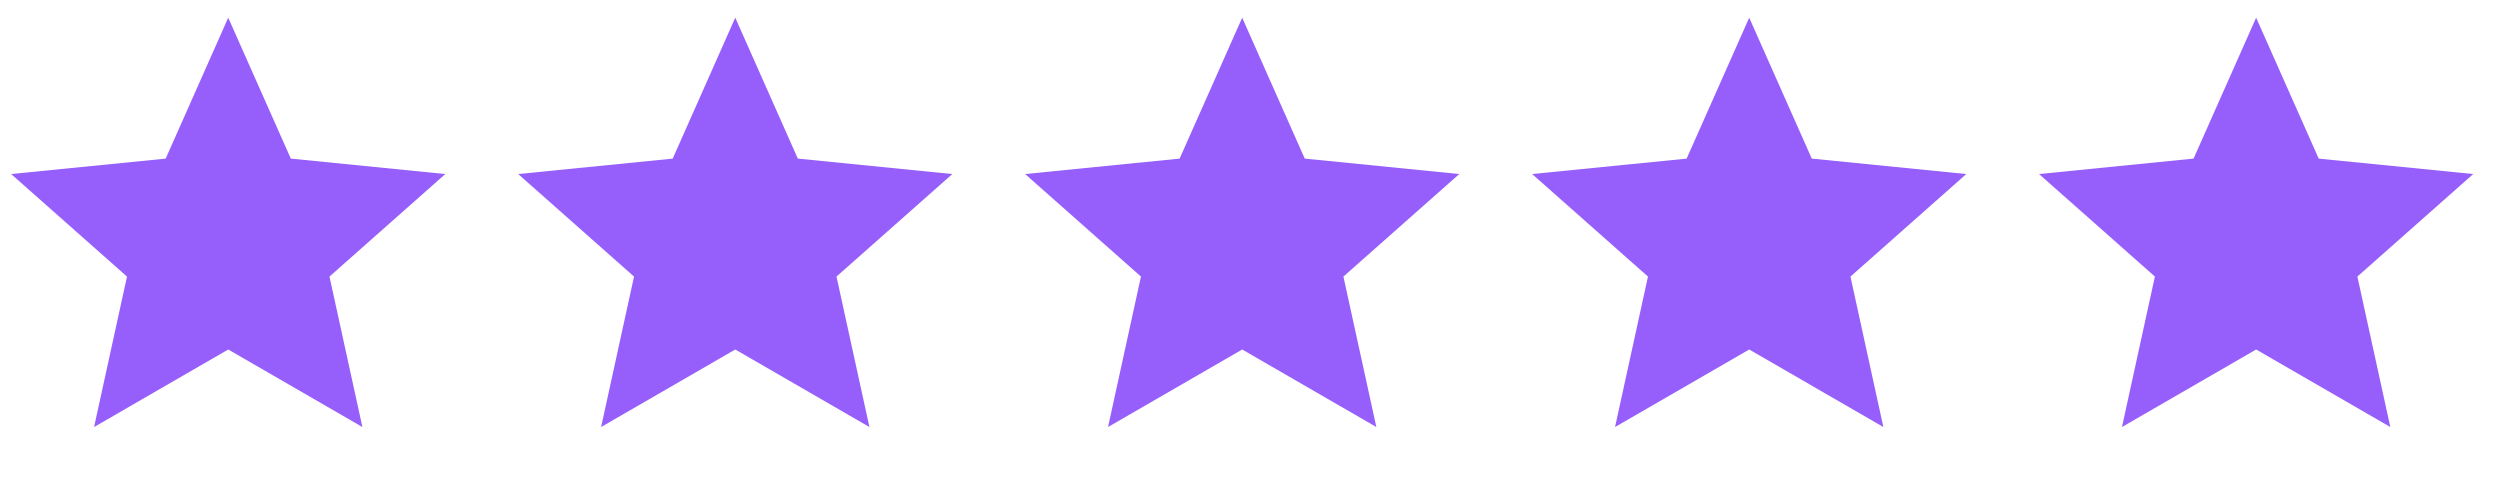 <svg width="99" height="19" viewBox="0 0 99 19" fill="none" xmlns="http://www.w3.org/2000/svg">
<path fill-rule="evenodd" clip-rule="evenodd" d="M9.038 13.84L3.726 16.91L5.029 10.952L0.442 6.892L6.561 6.281L9.038 0.701L11.516 6.281L17.634 6.892L13.047 10.952L14.351 16.91L9.038 13.84Z" fill="#965EFB"/>
<path fill-rule="evenodd" clip-rule="evenodd" d="M29.116 13.84L23.804 16.91L25.108 10.952L20.52 6.892L26.639 6.281L29.116 0.701L31.594 6.281L37.712 6.892L33.125 10.952L34.429 16.91L29.116 13.84Z" fill="#965EFB"/>
<path fill-rule="evenodd" clip-rule="evenodd" d="M49.191 13.84L43.878 16.91L45.182 10.952L40.595 6.892L46.713 6.281L49.191 0.701L51.668 6.281L57.787 6.892L53.199 10.952L54.503 16.91L49.191 13.84Z" fill="#965EFB"/>
<path fill-rule="evenodd" clip-rule="evenodd" d="M69.269 13.84L63.956 16.91L65.26 10.952L60.673 6.892L66.791 6.281L69.269 0.701L71.746 6.281L77.865 6.892L73.278 10.952L74.581 16.91L69.269 13.84Z" fill="#965EFB"/>
<path fill-rule="evenodd" clip-rule="evenodd" d="M89.343 13.84L84.03 16.91L85.334 10.952L80.747 6.892L86.865 6.281L89.343 0.701L91.821 6.281L97.939 6.892L93.352 10.952L94.656 16.91L89.343 13.84Z" fill="#965EFB"/>
</svg>
